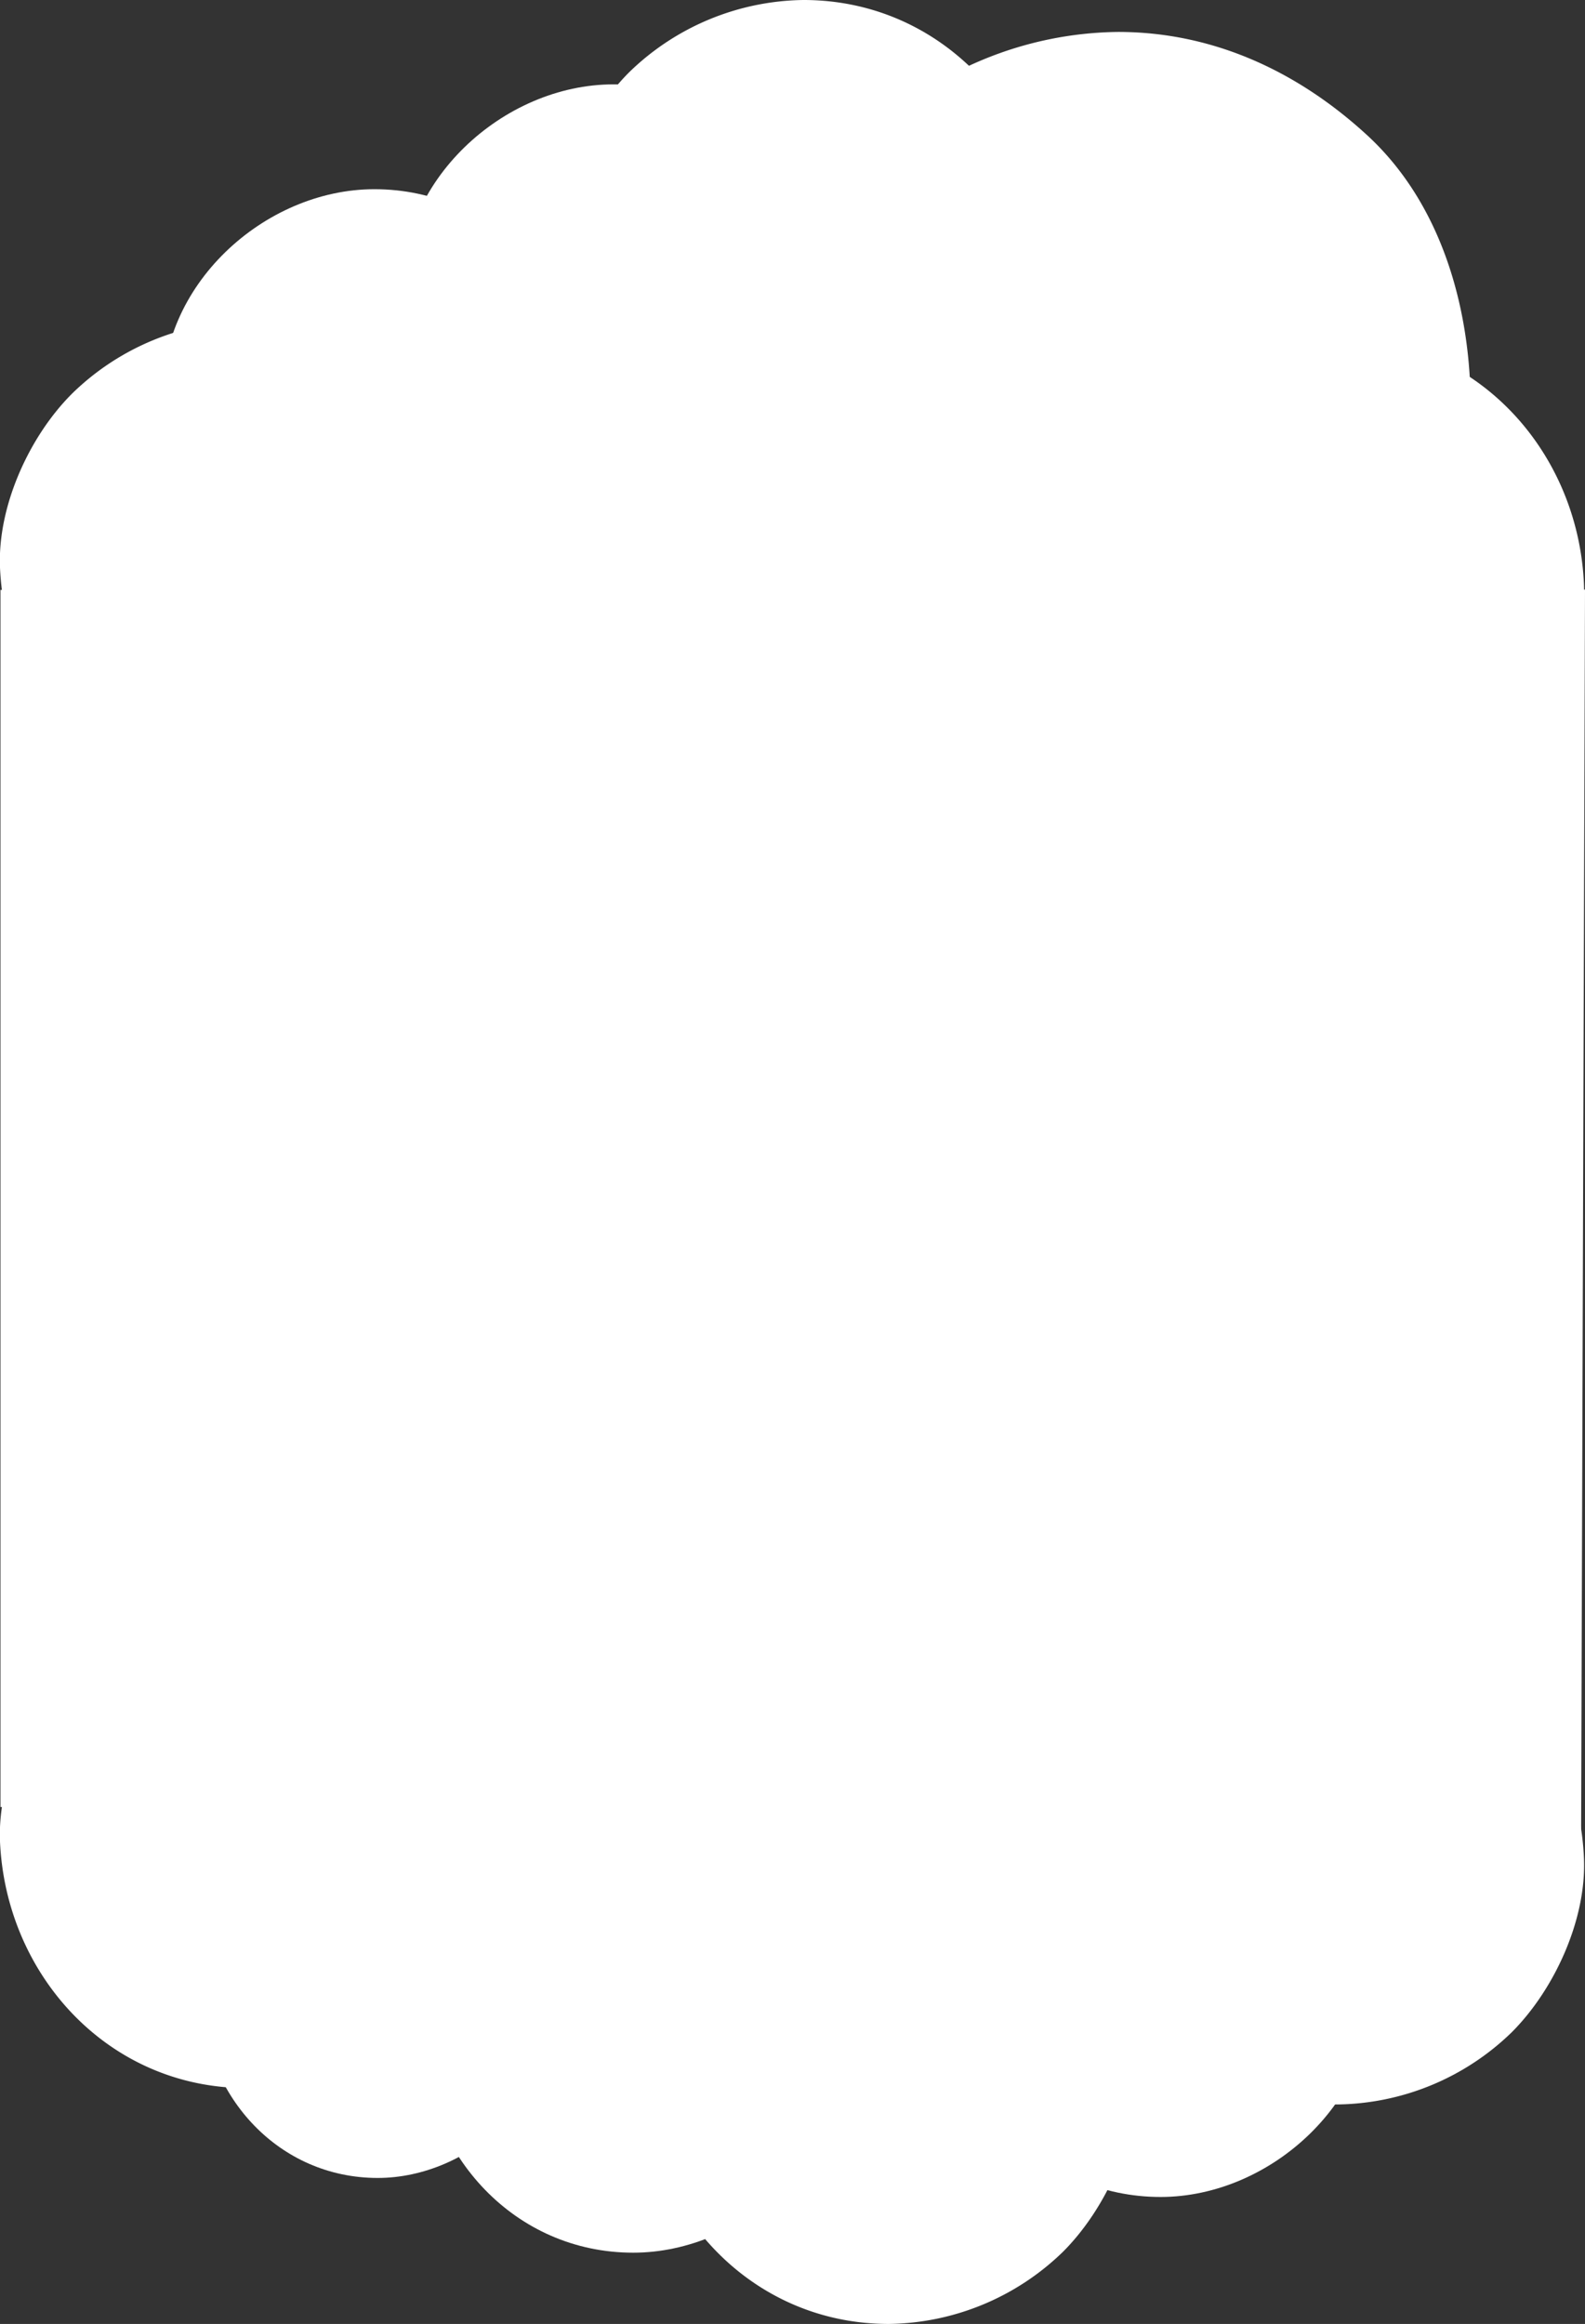 <svg xmlns="http://www.w3.org/2000/svg" viewBox="0 0 270.04 395.87"><rect x="0" y="0" width="270.04" height="395.87" fill="#333333" stroke="none"/><defs><style>.cls-1,.cls-3,.cls-4{fill:none;stroke:#fff;stroke-miterlimit:10;}.cls-1{stroke-width:5px;}.cls-2{fill:#fff;}.cls-3{stroke-width:33px;}.cls-4{stroke-width:39px;}</style></defs><title>Asset 3</title><g id="Layer_2" data-name="Layer 2"><g id="Layer_3" data-name="Layer 3"><path class="cls-1" d="M84.44,134.08"/><path class="cls-2" d="M190.47,125.44a61.9,61.9,0,0,0,42.43-17.57c10.41-10.41,18.24-27.48,17.57-42.43-.7-15.52-5.79-31.61-17.57-42.43S206.73,5.44,190.47,5.44A61.9,61.9,0,0,0,148,23c-10.41,10.41-18.24,27.48-17.57,42.43C131.17,81,136.26,97,148,107.86s26.17,17.57,42.43,17.57Z"/><path class="cls-2" d="M63.79,104.23c18.83,0,36.87-16.56,36-36s-15.82-36-36-36c-18.83,0-36.87,16.56-36,36s15.82,36,36,36Z"/><path class="cls-2" d="M104.53,86.37c18.83,0,36.87-16.56,36-36s-15.82-36-36-36c-18.83,0-36.87,16.56-36,36s15.82,36,36,36Z"/><path class="cls-2" d="M197.73,157.24c18.83,0,36.87-16.56,36-36s-15.82-36-36-36c-18.83,0-36.87,16.56-36,36s15.82,36,36,36Z"/><path class="cls-2" d="M107.88,166.73c18.83,0,36.87-16.56,36-36s-15.82-36-36-36c-18.83,0-36.87,16.56-36,36s15.82,36,36,36Z"/><path class="cls-2" d="M151.41,178.87a43.33,43.33,0,0,0,29.7-12.3c7.28-7.28,12.77-19.24,12.3-29.7-1-22.76-18.45-42-42-42a43.33,43.33,0,0,0-29.7,12.3c-7.28,7.28-12.77,19.24-12.3,29.7,1,22.76,18.45,42,42,42Z"/><path class="cls-2" d="M227.86,141.48a43.33,43.33,0,0,0,29.7-12.3c7.28-7.28,12.77-19.24,12.3-29.7-1-22.76-18.45-42-42-42a43.33,43.33,0,0,0-29.7,12.3c-7.28,7.28-12.77,19.24-12.3,29.7,1,22.76,18.45,42,42,42Z"/><path class="cls-2" d="M42,138.69a43.33,43.33,0,0,0,29.7-12.3C79,119.1,84.5,107.15,84,96.69c-1-22.76-18.45-42-42-42A43.33,43.33,0,0,0,12.33,67C5,74.28-.44,86.23,0,96.69c1,22.76,18.45,42,42,42Z"/><path class="cls-2" d="M64.35,154c15.69,0,30.73-13.8,30-30s-13.18-30-30-30c-15.69,0-30.73,13.8-30,30s13.18,30,30,30Z"/><path class="cls-2" d="M136.9,84a43.33,43.33,0,0,0,29.7-12.3c7.28-7.28,12.77-19.24,12.3-29.7-1-22.76-18.45-42-42-42a43.33,43.33,0,0,0-29.7,12.3C99.91,19.59,94.43,31.54,94.9,42c1,22.76,18.45,42,42,42Z"/><path class="cls-2" d="M143,129.76a43.33,43.33,0,0,0,29.7-12.3c7.28-7.28,12.77-19.24,12.3-29.7-1-22.76-18.45-42-42-42a43.33,43.33,0,0,0-29.7,12.3c-7.28,7.28-12.77,19.24-12.3,29.7,1,22.76,18.45,42,42,42Z"/><path class="cls-2" d="M102.3,129.76a43.33,43.33,0,0,0,29.7-12.3c7.28-7.28,12.77-19.24,12.3-29.7-1-22.76-18.45-42-42-42a43.33,43.33,0,0,0-29.7,12.3c-7.28,7.28-12.77,19.24-12.3,29.7,1,22.76,18.45,42,42,42Z"/><path class="cls-1" d="M84.44,351.08"/><path class="cls-2" d="M190.47,342.44a61.9,61.9,0,0,0,42.43-17.57c10.41-10.41,18.24-27.48,17.57-42.43-.7-15.52-5.79-31.61-17.57-42.43s-26.17-17.57-42.43-17.57A61.9,61.9,0,0,0,148,240c-10.41,10.41-18.24,27.48-17.57,42.43.7,15.52,5.79,31.61,17.57,42.43s26.17,17.57,42.43,17.57Z"/><path class="cls-2" d="M63.79,321.23c18.83,0,36.87-16.56,36-36s-15.82-36-36-36c-18.83,0-36.87,16.56-36,36s15.82,36,36,36Z"/><path class="cls-2" d="M104.53,303.37c18.83,0,36.87-16.56,36-36s-15.82-36-36-36c-18.83,0-36.87,16.56-36,36s15.82,36,36,36Z"/><path class="cls-2" d="M197.73,374.24c18.83,0,36.87-16.56,36-36s-15.82-36-36-36c-18.83,0-36.87,16.56-36,36s15.82,36,36,36Z"/><path class="cls-2" d="M107.88,383.73c18.83,0,36.87-16.56,36-36s-15.82-36-36-36c-18.83,0-36.87,16.56-36,36s15.82,36,36,36Z"/><path class="cls-2" d="M151.41,395.87a43.33,43.33,0,0,0,29.7-12.3c7.28-7.28,12.77-19.24,12.3-29.7-1-22.76-18.45-42-42-42a43.33,43.33,0,0,0-29.7,12.3c-7.28,7.28-12.77,19.24-12.3,29.7,1,22.76,18.45,42,42,42Z"/><path class="cls-2" d="M227.86,358.48a43.33,43.33,0,0,0,29.7-12.3c7.28-7.28,12.77-19.24,12.3-29.7-1-22.76-18.45-42-42-42a43.33,43.33,0,0,0-29.7,12.3c-7.28,7.28-12.77,19.24-12.3,29.7,1,22.76,18.45,42,42,42Z"/><path class="cls-2" d="M42,355.69a43.33,43.33,0,0,0,29.7-12.3C79,336.1,84.5,324.15,84,313.69c-1-22.76-18.45-42-42-42A43.33,43.33,0,0,0,12.33,284C5,291.28-.44,303.23,0,313.69c1,22.76,18.45,42,42,42Z"/><path class="cls-2" d="M64.35,371c15.69,0,30.73-13.8,30-30s-13.18-30-30-30c-15.69,0-30.73,13.8-30,30s13.18,30,30,30Z"/><path class="cls-2" d="M136.9,301a43.33,43.33,0,0,0,29.7-12.3c7.28-7.28,12.77-19.24,12.3-29.7-1-22.76-18.45-42-42-42a43.33,43.33,0,0,0-29.7,12.3c-7.28,7.28-12.77,19.24-12.3,29.7,1,22.76,18.45,42,42,42Z"/><path class="cls-2" d="M143,346.76a43.33,43.33,0,0,0,29.7-12.3c7.28-7.28,12.77-19.24,12.3-29.7-1-22.76-18.45-42-42-42a43.33,43.33,0,0,0-29.7,12.3c-7.28,7.28-12.77,19.24-12.3,29.7,1,22.76,18.45,42,42,42Z"/><path class="cls-2" d="M102.3,346.76a43.33,43.33,0,0,0,29.7-12.3c7.28-7.28,12.77-19.24,12.3-29.7-1-22.76-18.45-42-42-42a43.33,43.33,0,0,0-29.7,12.3c-7.28,7.28-12.77,19.24-12.3,29.7,1,22.76,18.45,42,42,42Z"/><path class="cls-2" d="M137.77,137.49l1.51,122.66c.1,7.72,12.1,7.74,12,0l-1.51-122.66c-.1-7.72-12.1-7.74-12,0Z"/><path class="cls-2" d="M96.21,95.09c3,22.21,10.54,43.51,15.88,65.21a650.19,650.19,0,0,1,12.77,67.23L123.57,218q4,29.64,5.23,59.54c.4,9.47,3.74,18.65,10.54,25.46,6.24,6.24,16.49,10.95,25.46,10.54,18.82-.84,36.86-15.85,36-36A712.49,712.49,0,0,0,188.15,171.3q-4.71-24.11-11.26-47.81c-4.34-15.71-9.06-31.33-11.26-47.53-1.12-8.26-9.74-17.53-16.54-21.51C141.37,49.92,130,48,121.35,50.81S104.23,59,99.83,67.35L96.21,76a36.25,36.25,0,0,0,0,19.14Z"/><path class="cls-2" d="M158.58,118.82v164c0,18.83,16.56,36.87,36,36s36-15.82,36-36v-164c0-18.83-16.56-36.87-36-36s-36,15.82-36,36Z"/><path class="cls-2" d="M81.91,125.49v166c0,18.83,16.56,36.87,36,36s36-15.82,36-36v-166c0-18.83-16.56-36.87-36-36s-36,15.82-36,36Z"/><path class="cls-2" d="M35.21,130.82q-2.88,68.63-2.62,137.33c.07,18.83,16.51,36.87,36,36s36.08-15.82,36-36q-.26-68.69,2.62-137.33c.79-18.84-17.12-36.85-36-36-20.18.9-35.15,15.82-36,36Z"/><path class="cls-2" d="M26.58,134.82v95.33c0,18.83,16.56,36.87,36,36s36-15.82,36-36V134.82c0-18.83-16.56-36.87-36-36s-36,15.82-36,36Z"/><path class="cls-2" d="M36.58,152.82V272.16c0,18.83,16.56,36.87,36,36s36-15.82,36-36V152.82c0-18.83-16.56-36.87-36-36s-36,15.82-36,36Z"/><line class="cls-3" x1="16.58" y1="100.49" x2="16.58" y2="307.82"/><path class="cls-2" d="M25.21,249.15a168.42,168.42,0,0,0,3.42,37.56c1.54,7.56,13.11,4.36,11.57-3.19a153.73,153.73,0,0,1-3-34.37c.18-7.72-11.82-7.72-12,0Z"/><line class="cls-4" x1="250.54" y1="100.38" x2="249.87" y2="314.59"/><path class="cls-2" d="M236.54,163.84c10.87,51.91,2.15,105.24,6.27,157.7.6,7.65,12.61,7.71,12,0-4.21-53.6,4.41-107.82-6.7-160.89-1.58-7.55-13.15-4.36-11.57,3.19Z"/><path class="cls-2" d="M227.71,194.16l-.56,102.67c0,7.72,12,7.73,12,0l.56-102.67c0-7.72-12-7.73-12,0Z"/><path class="cls-2" d="M222.15,144.17a624.46,624.46,0,0,1,3.49,67.32c0,7.72,12,7.73,12,0a624.46,624.46,0,0,0-3.49-67.32c-.81-7.6-12.82-7.68-12,0Z"/></g></g></svg>